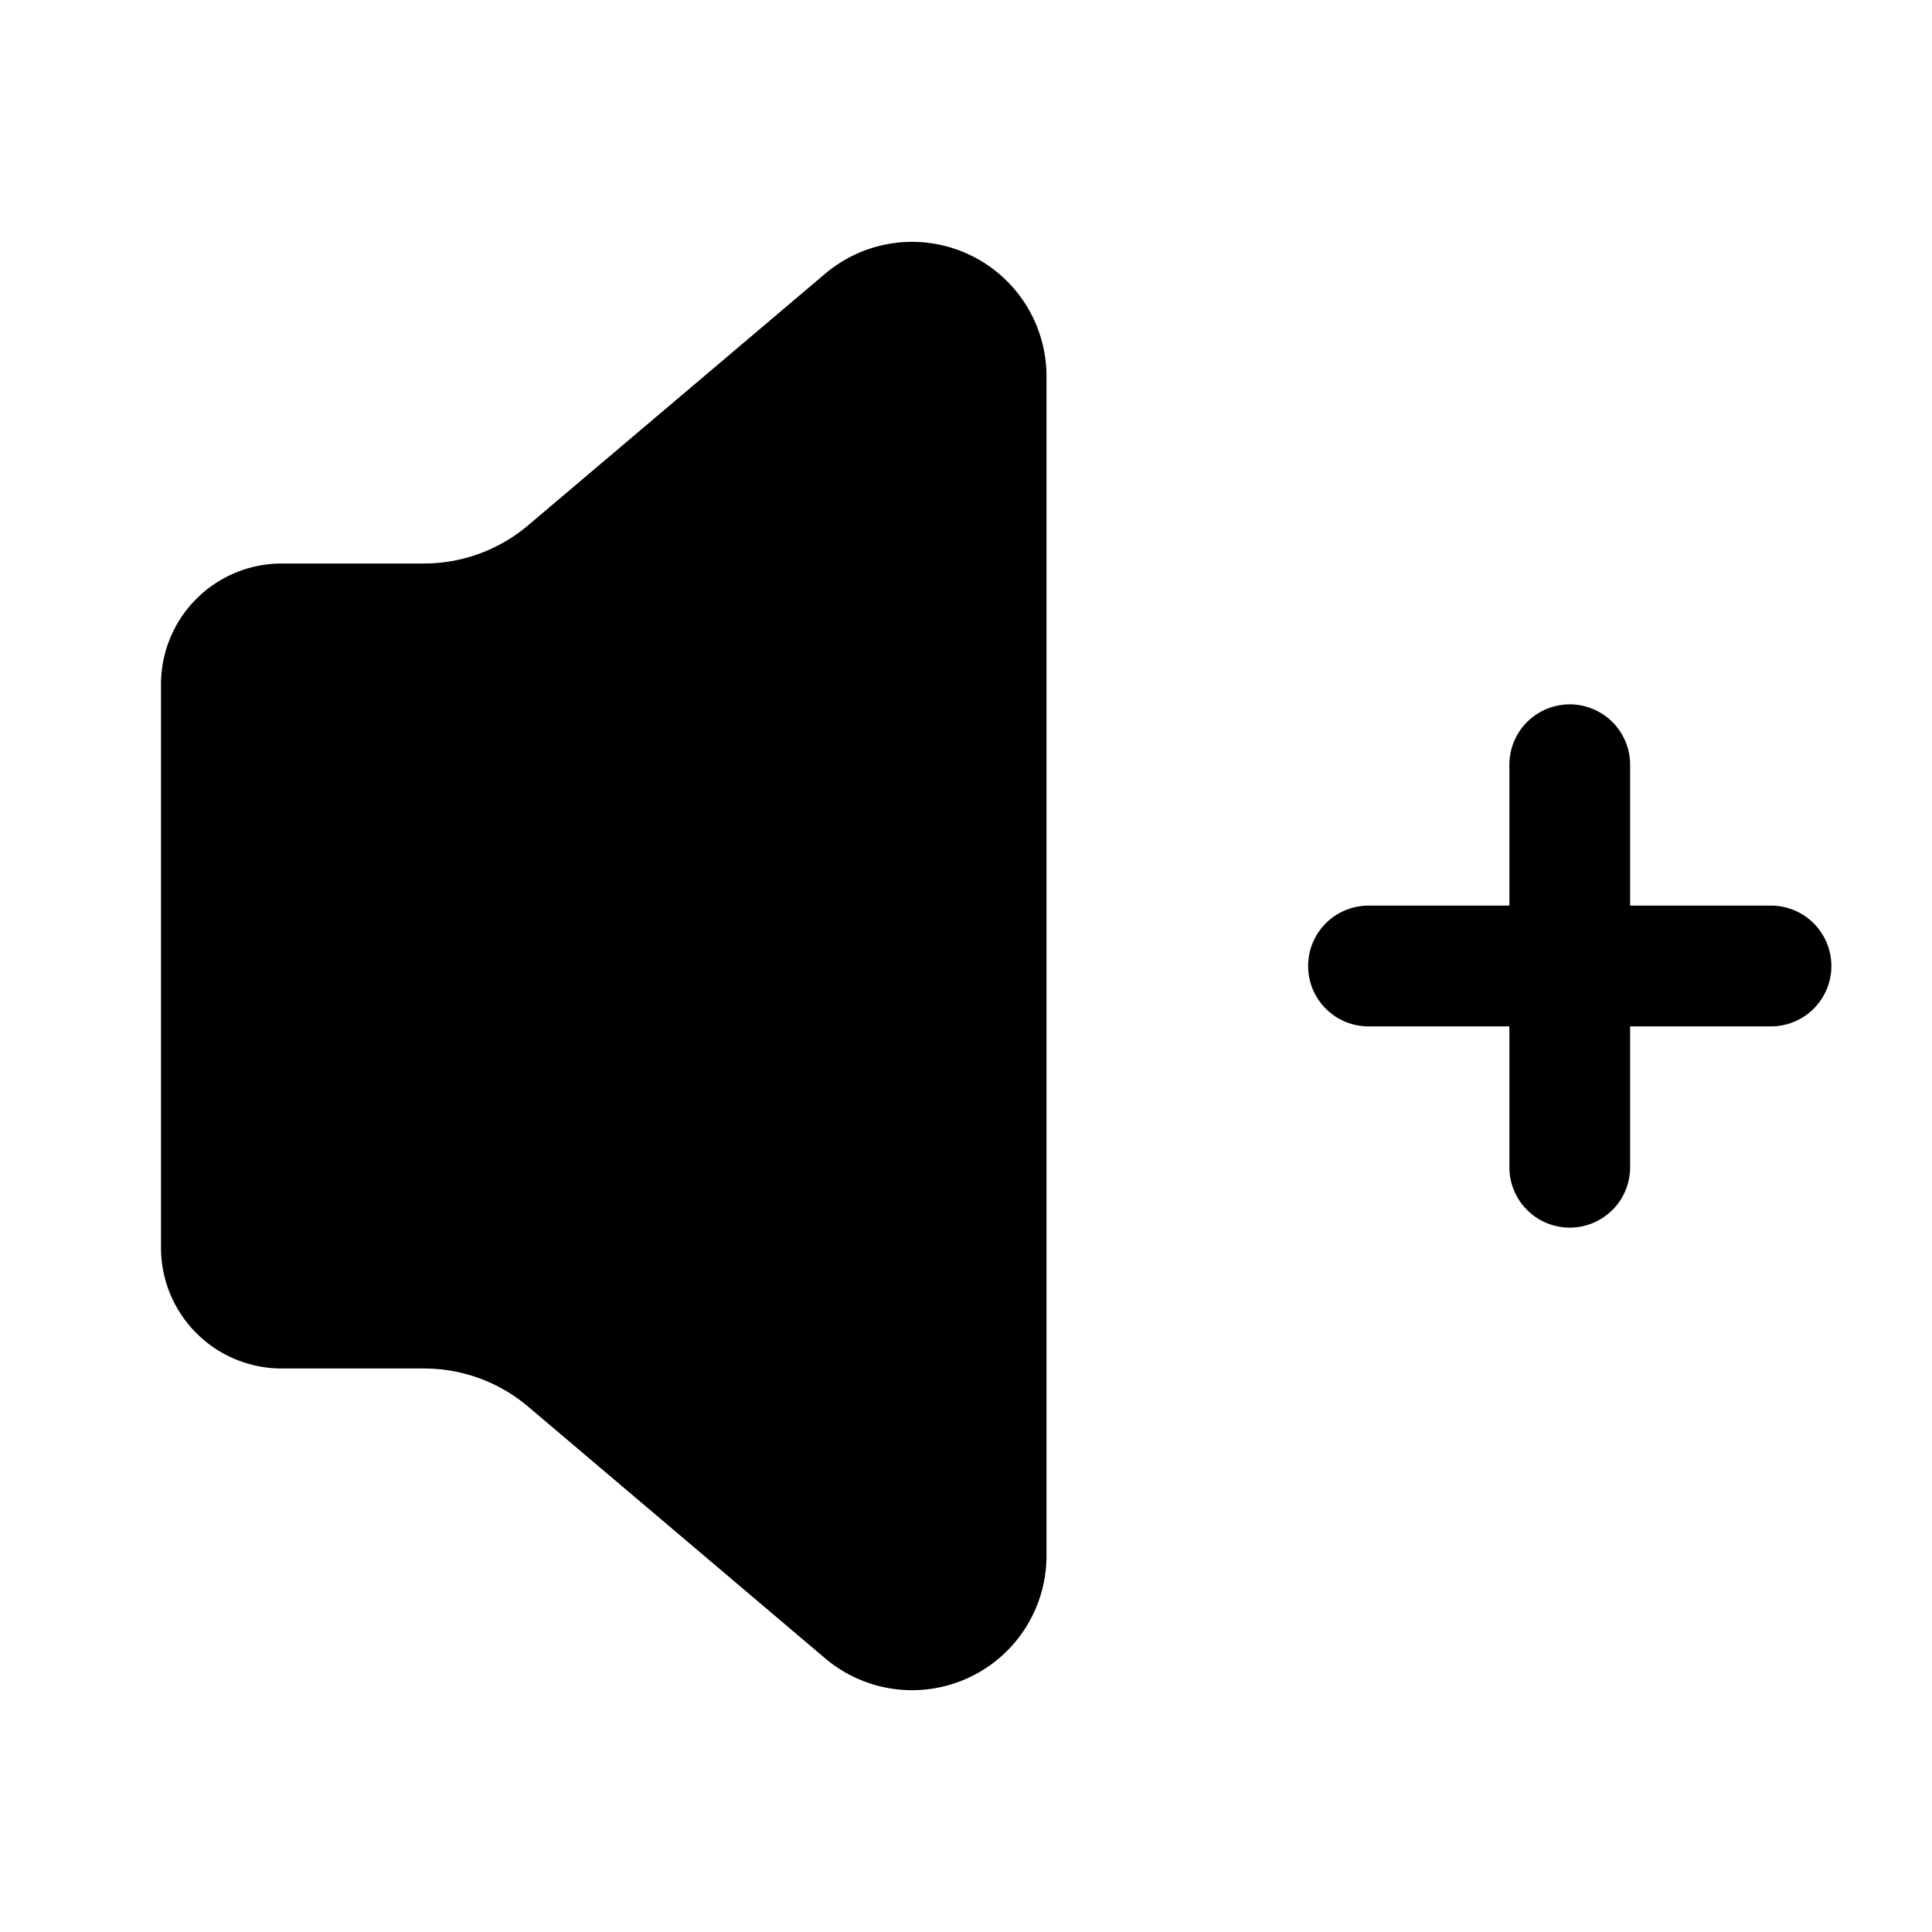 <svg id="Layer" xmlns="http://www.w3.org/2000/svg" viewBox="0 0 24 24"><path id="volume-plus" class="cls-1" d="M3.5,7H5.267A2,2,0,0,0,6.56,6.526L10.251,3.4A1.67,1.67,0,0,1,13,4.673V19.327A1.67,1.67,0,0,1,10.25,20.6L6.56,17.473A2,2,0,0,0,5.267,17H3.5A1.5,1.5,0,0,1,2,15.5v-7A1.5,1.5,0,0,1,3.5,7ZM22,11.25H20.25V9.5a.75.75,0,0,0-1.5,0v1.75H17a.75.75,0,0,0,0,1.5h1.75V14.5a.75.75,0,0,0,1.5,0V12.75H22a.75.75,0,0,0,0-1.5Z"/></svg>